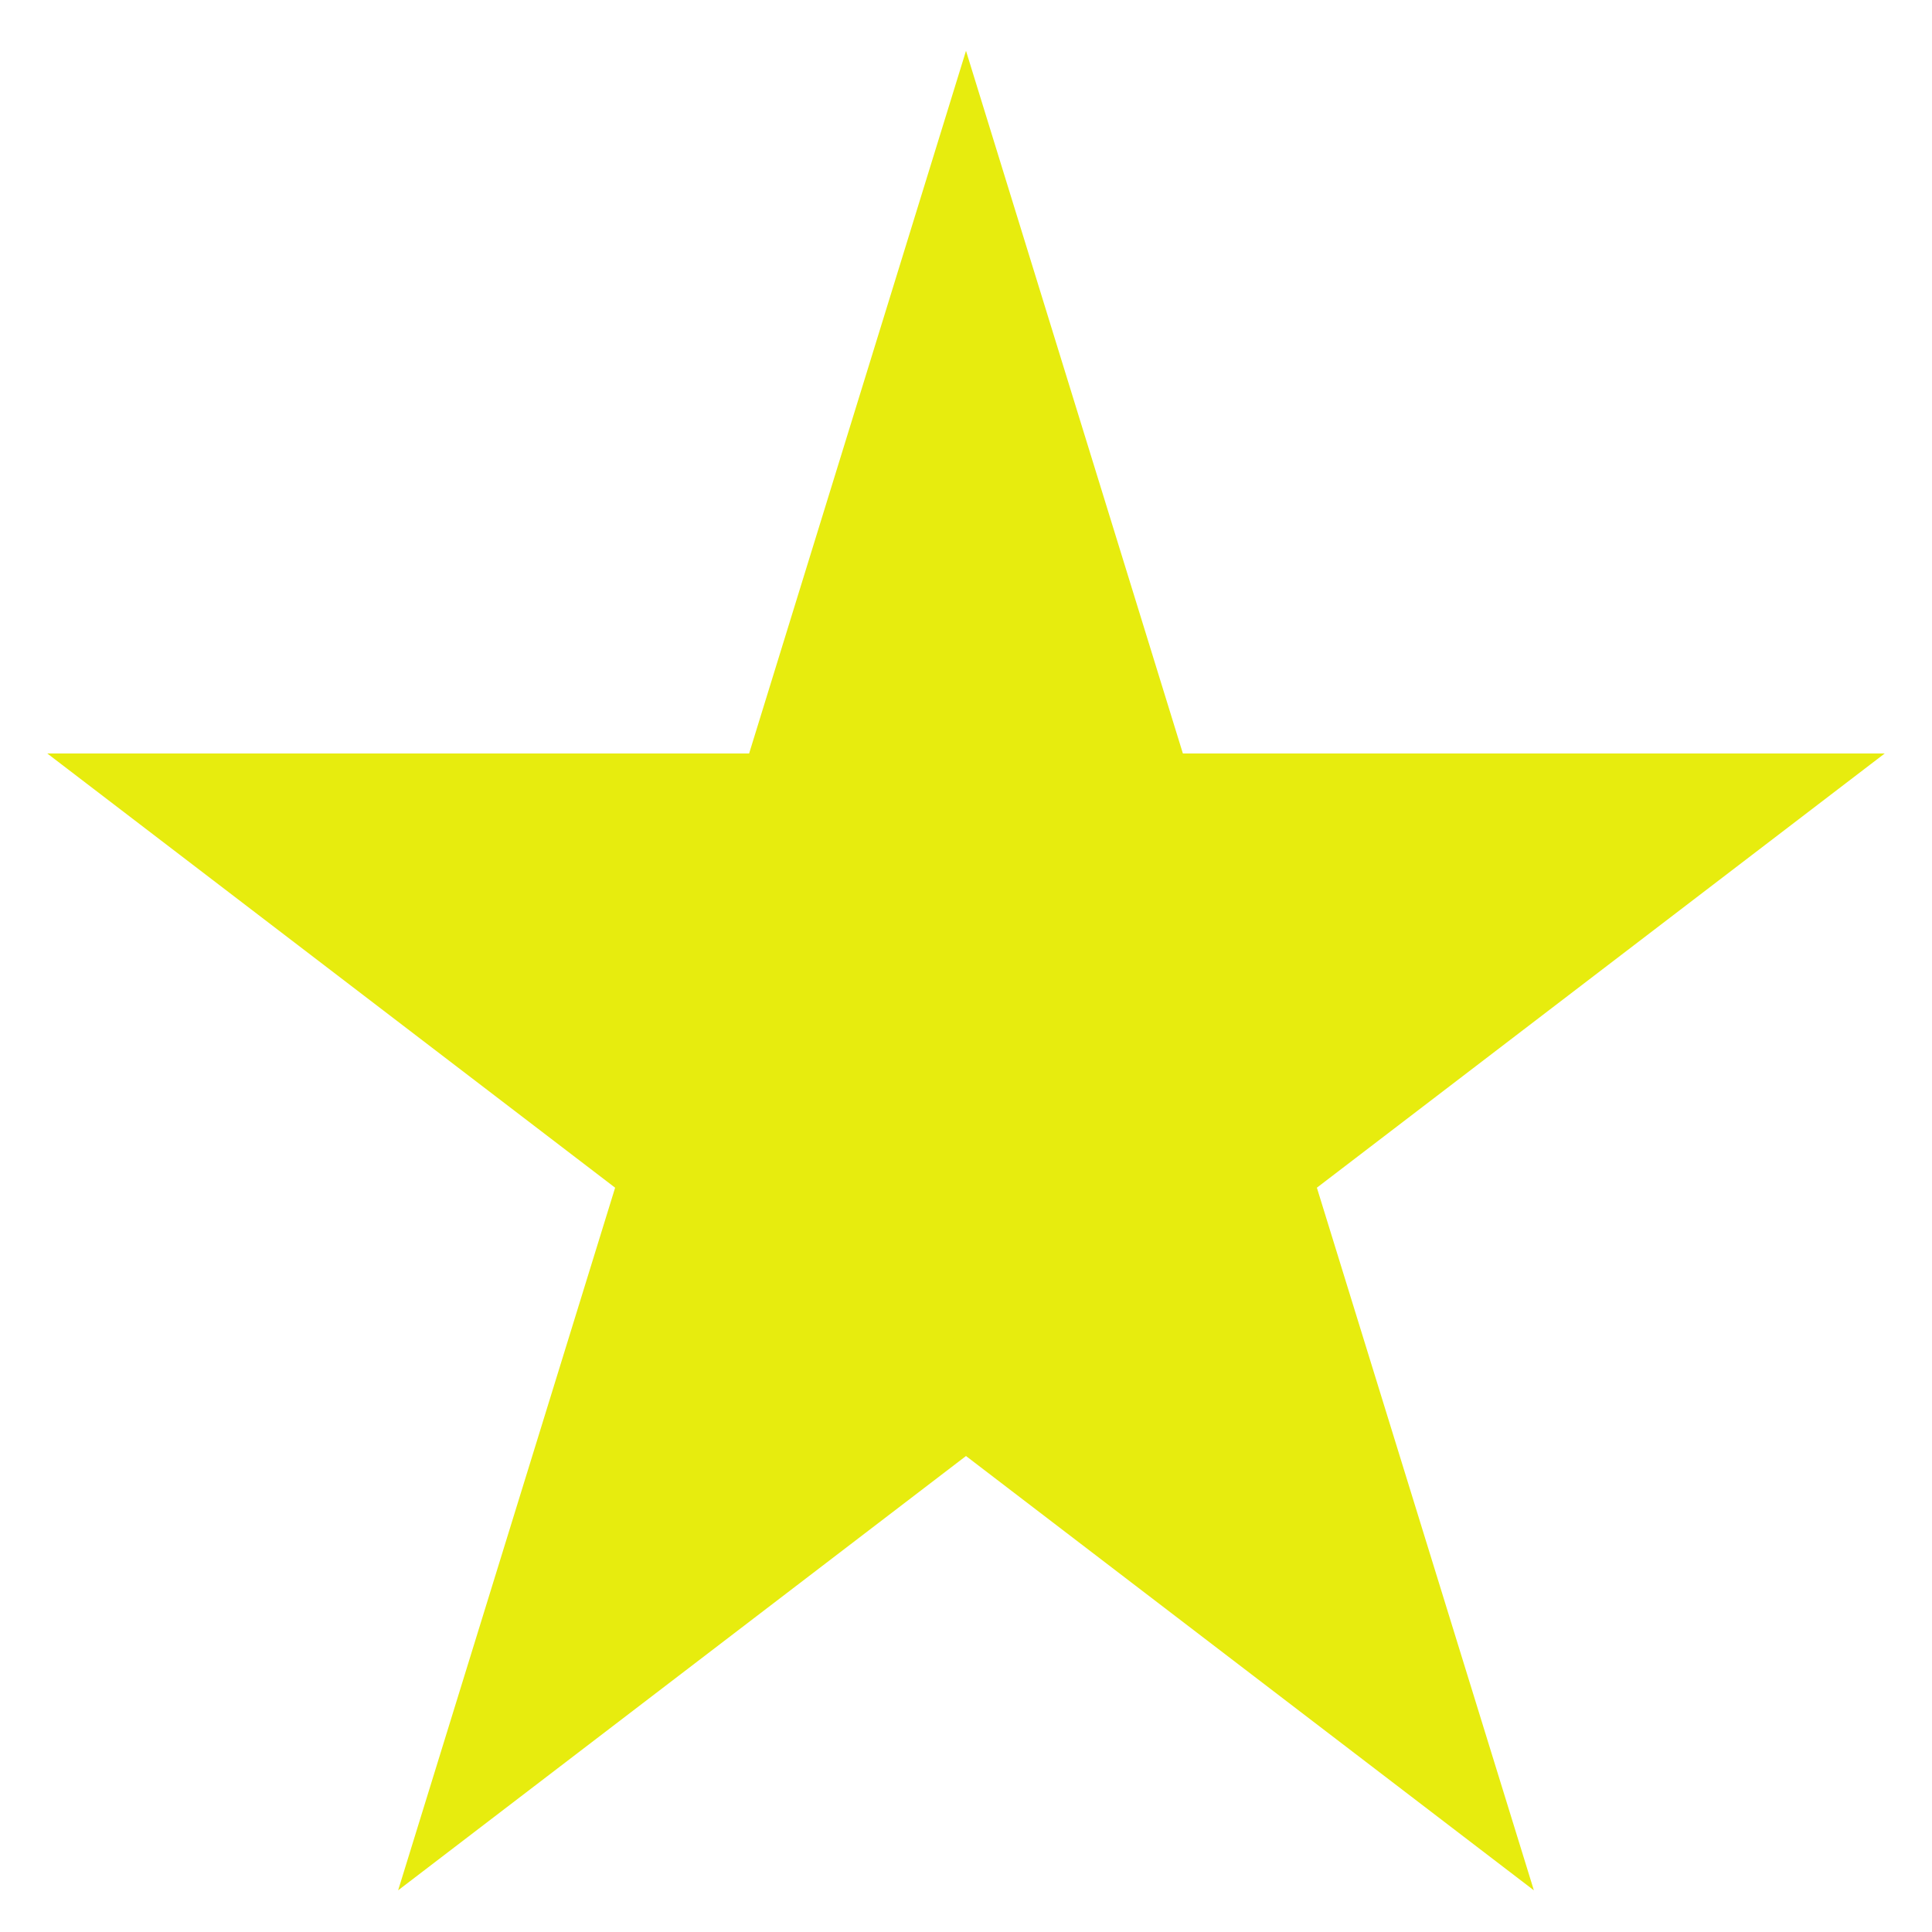 <svg width="19" height="19" viewBox="0 0 19 19" fill="none" xmlns="http://www.w3.org/2000/svg">
<path d="M9.5 2.195L11.155 7.557L11.264 7.91H11.633H17.058L12.647 11.283L12.37 11.495L12.473 11.828L14.145 17.242L9.804 13.922L9.5 13.69L9.196 13.922L4.855 17.242L6.527 11.828L6.629 11.495L6.353 11.283L1.942 7.91H7.367H7.736L7.845 7.557L9.5 2.195Z" fill="#E7EC0E" stroke="#E7EC0E"/>
</svg>
